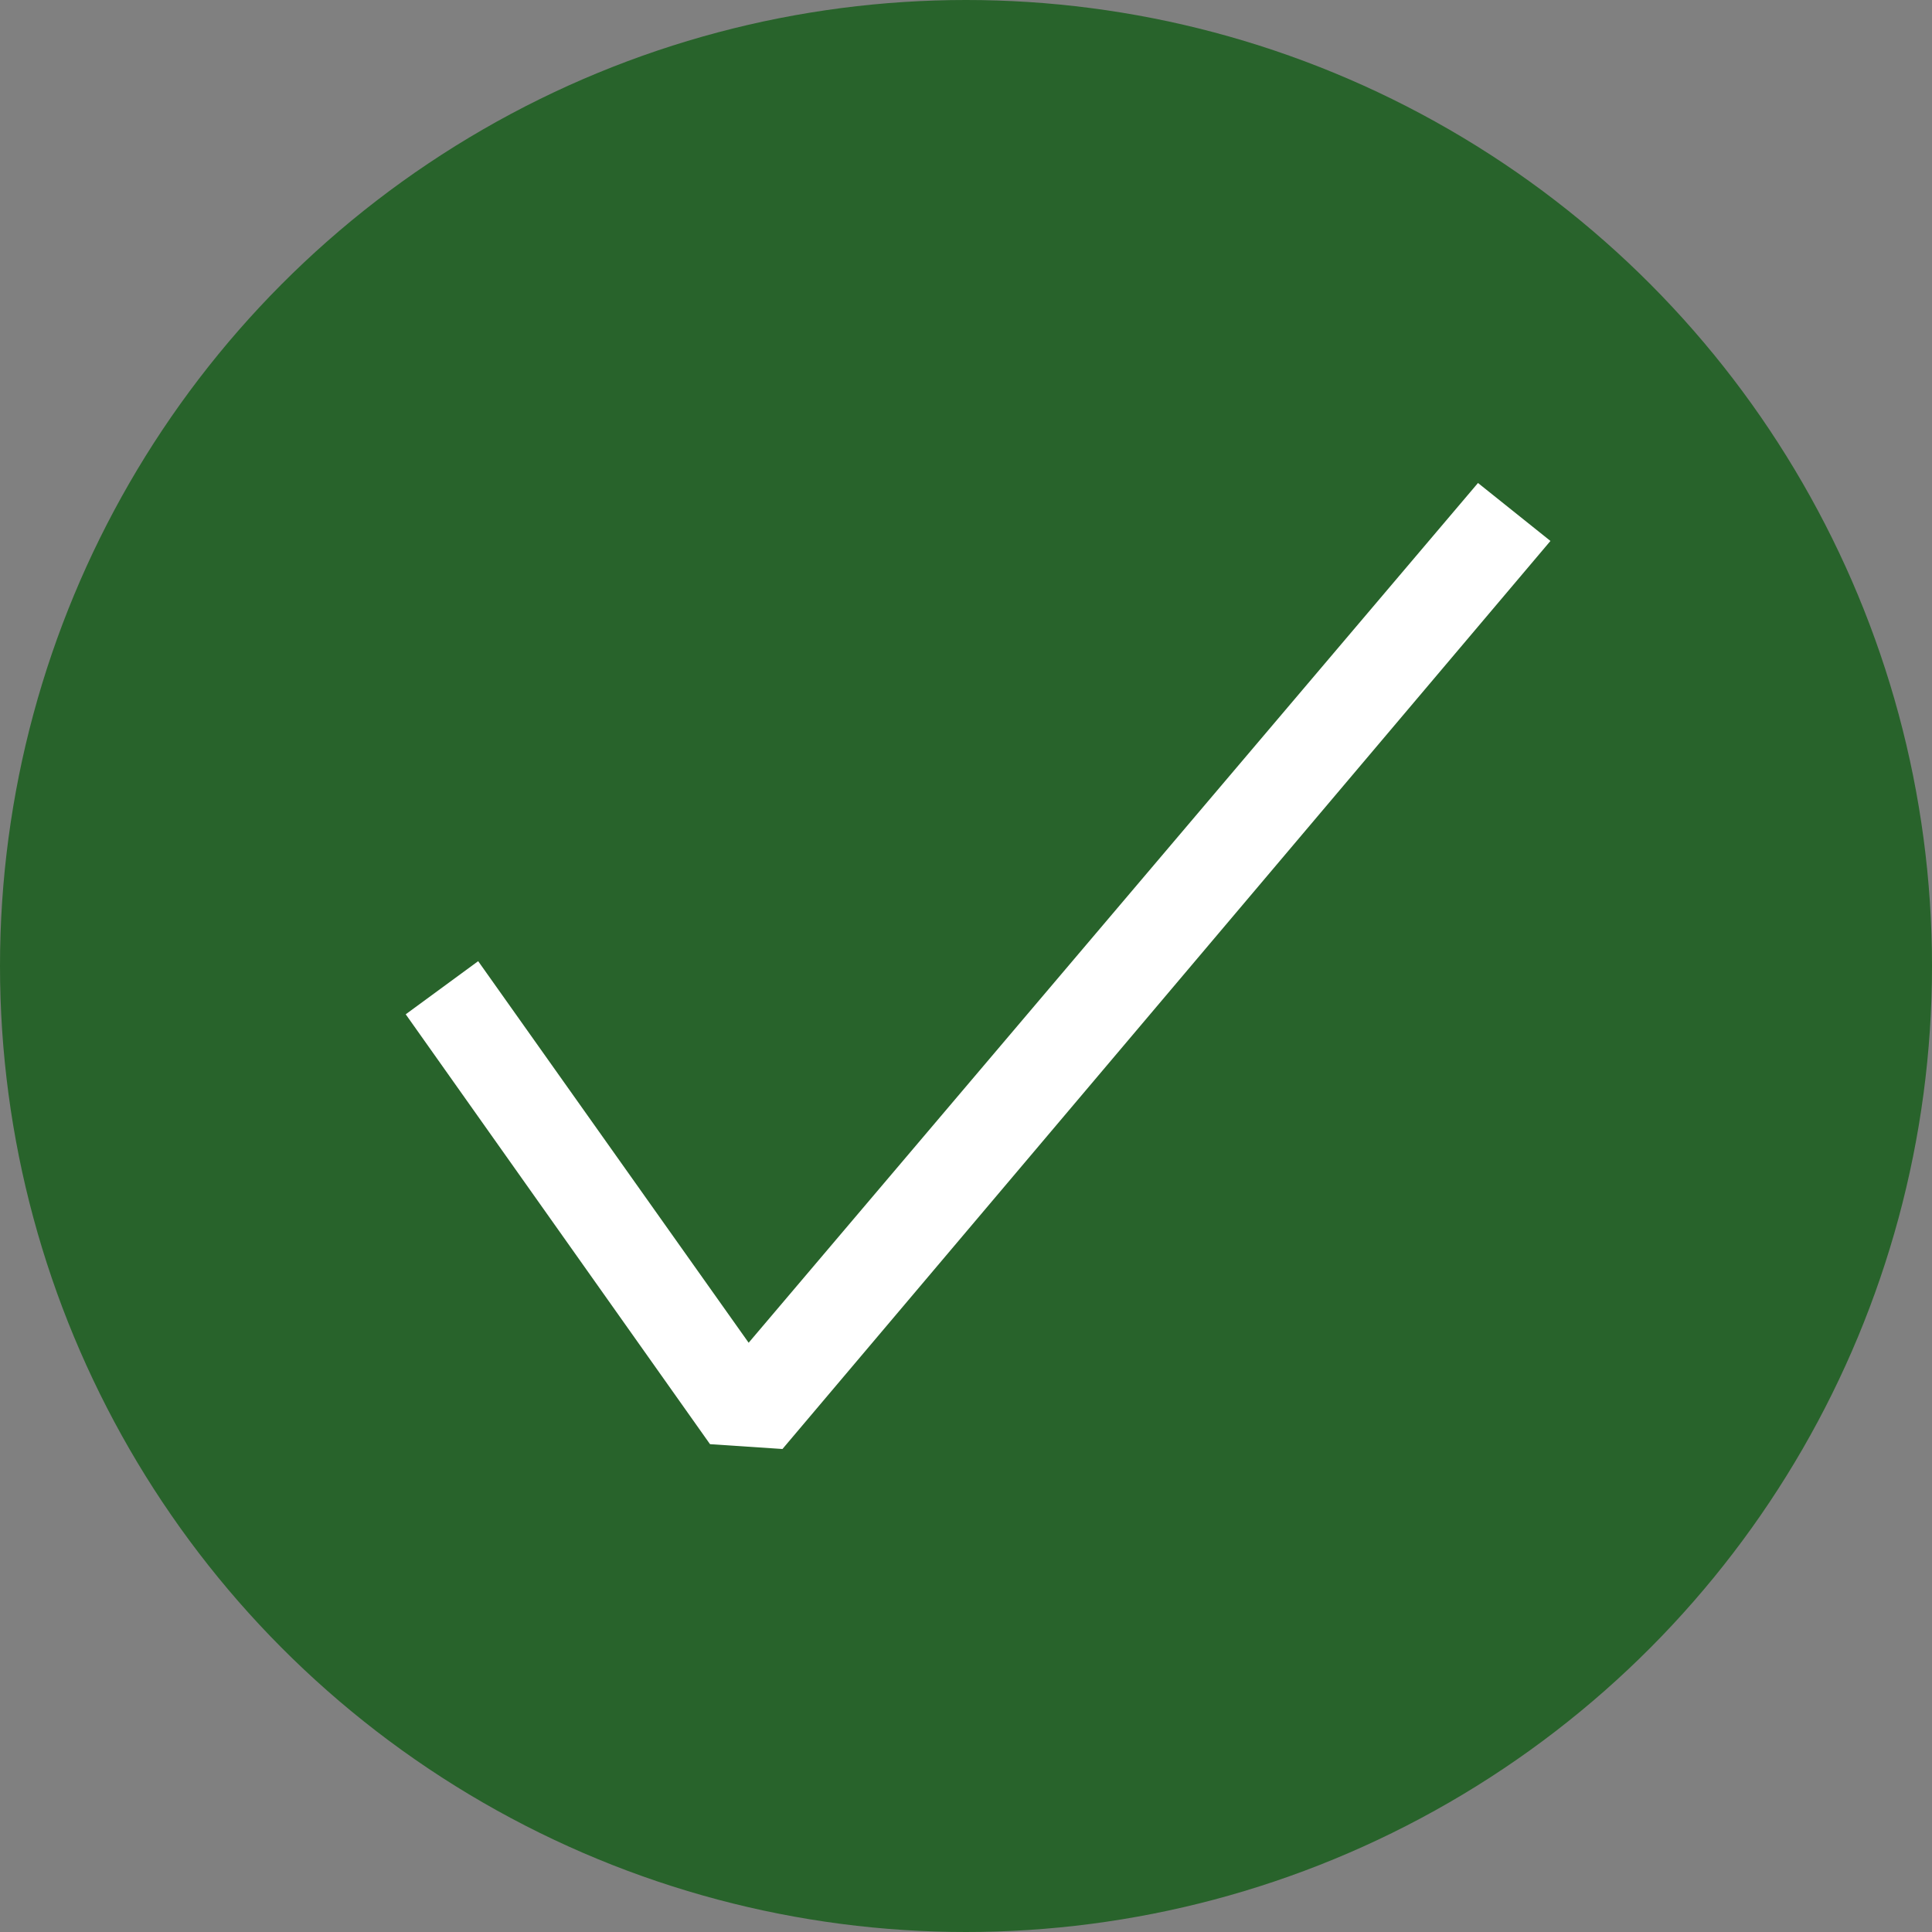<svg width="16" height="16" viewBox="0 0 16 16" fill="none" xmlns="http://www.w3.org/2000/svg">
<rect x="0" y="0" width="16" height="16" fill="#808080" stroke="none"/>
<circle cx="8" cy="8" r="8" fill="#28632B"/>
<path d="M12.84 4.48L6.48 12L5.88 11.96L3.36 8.4L3.96 7.96L6.2 11.12L12.24 4L12.84 4.48Z" fill="white"/>
</svg>
